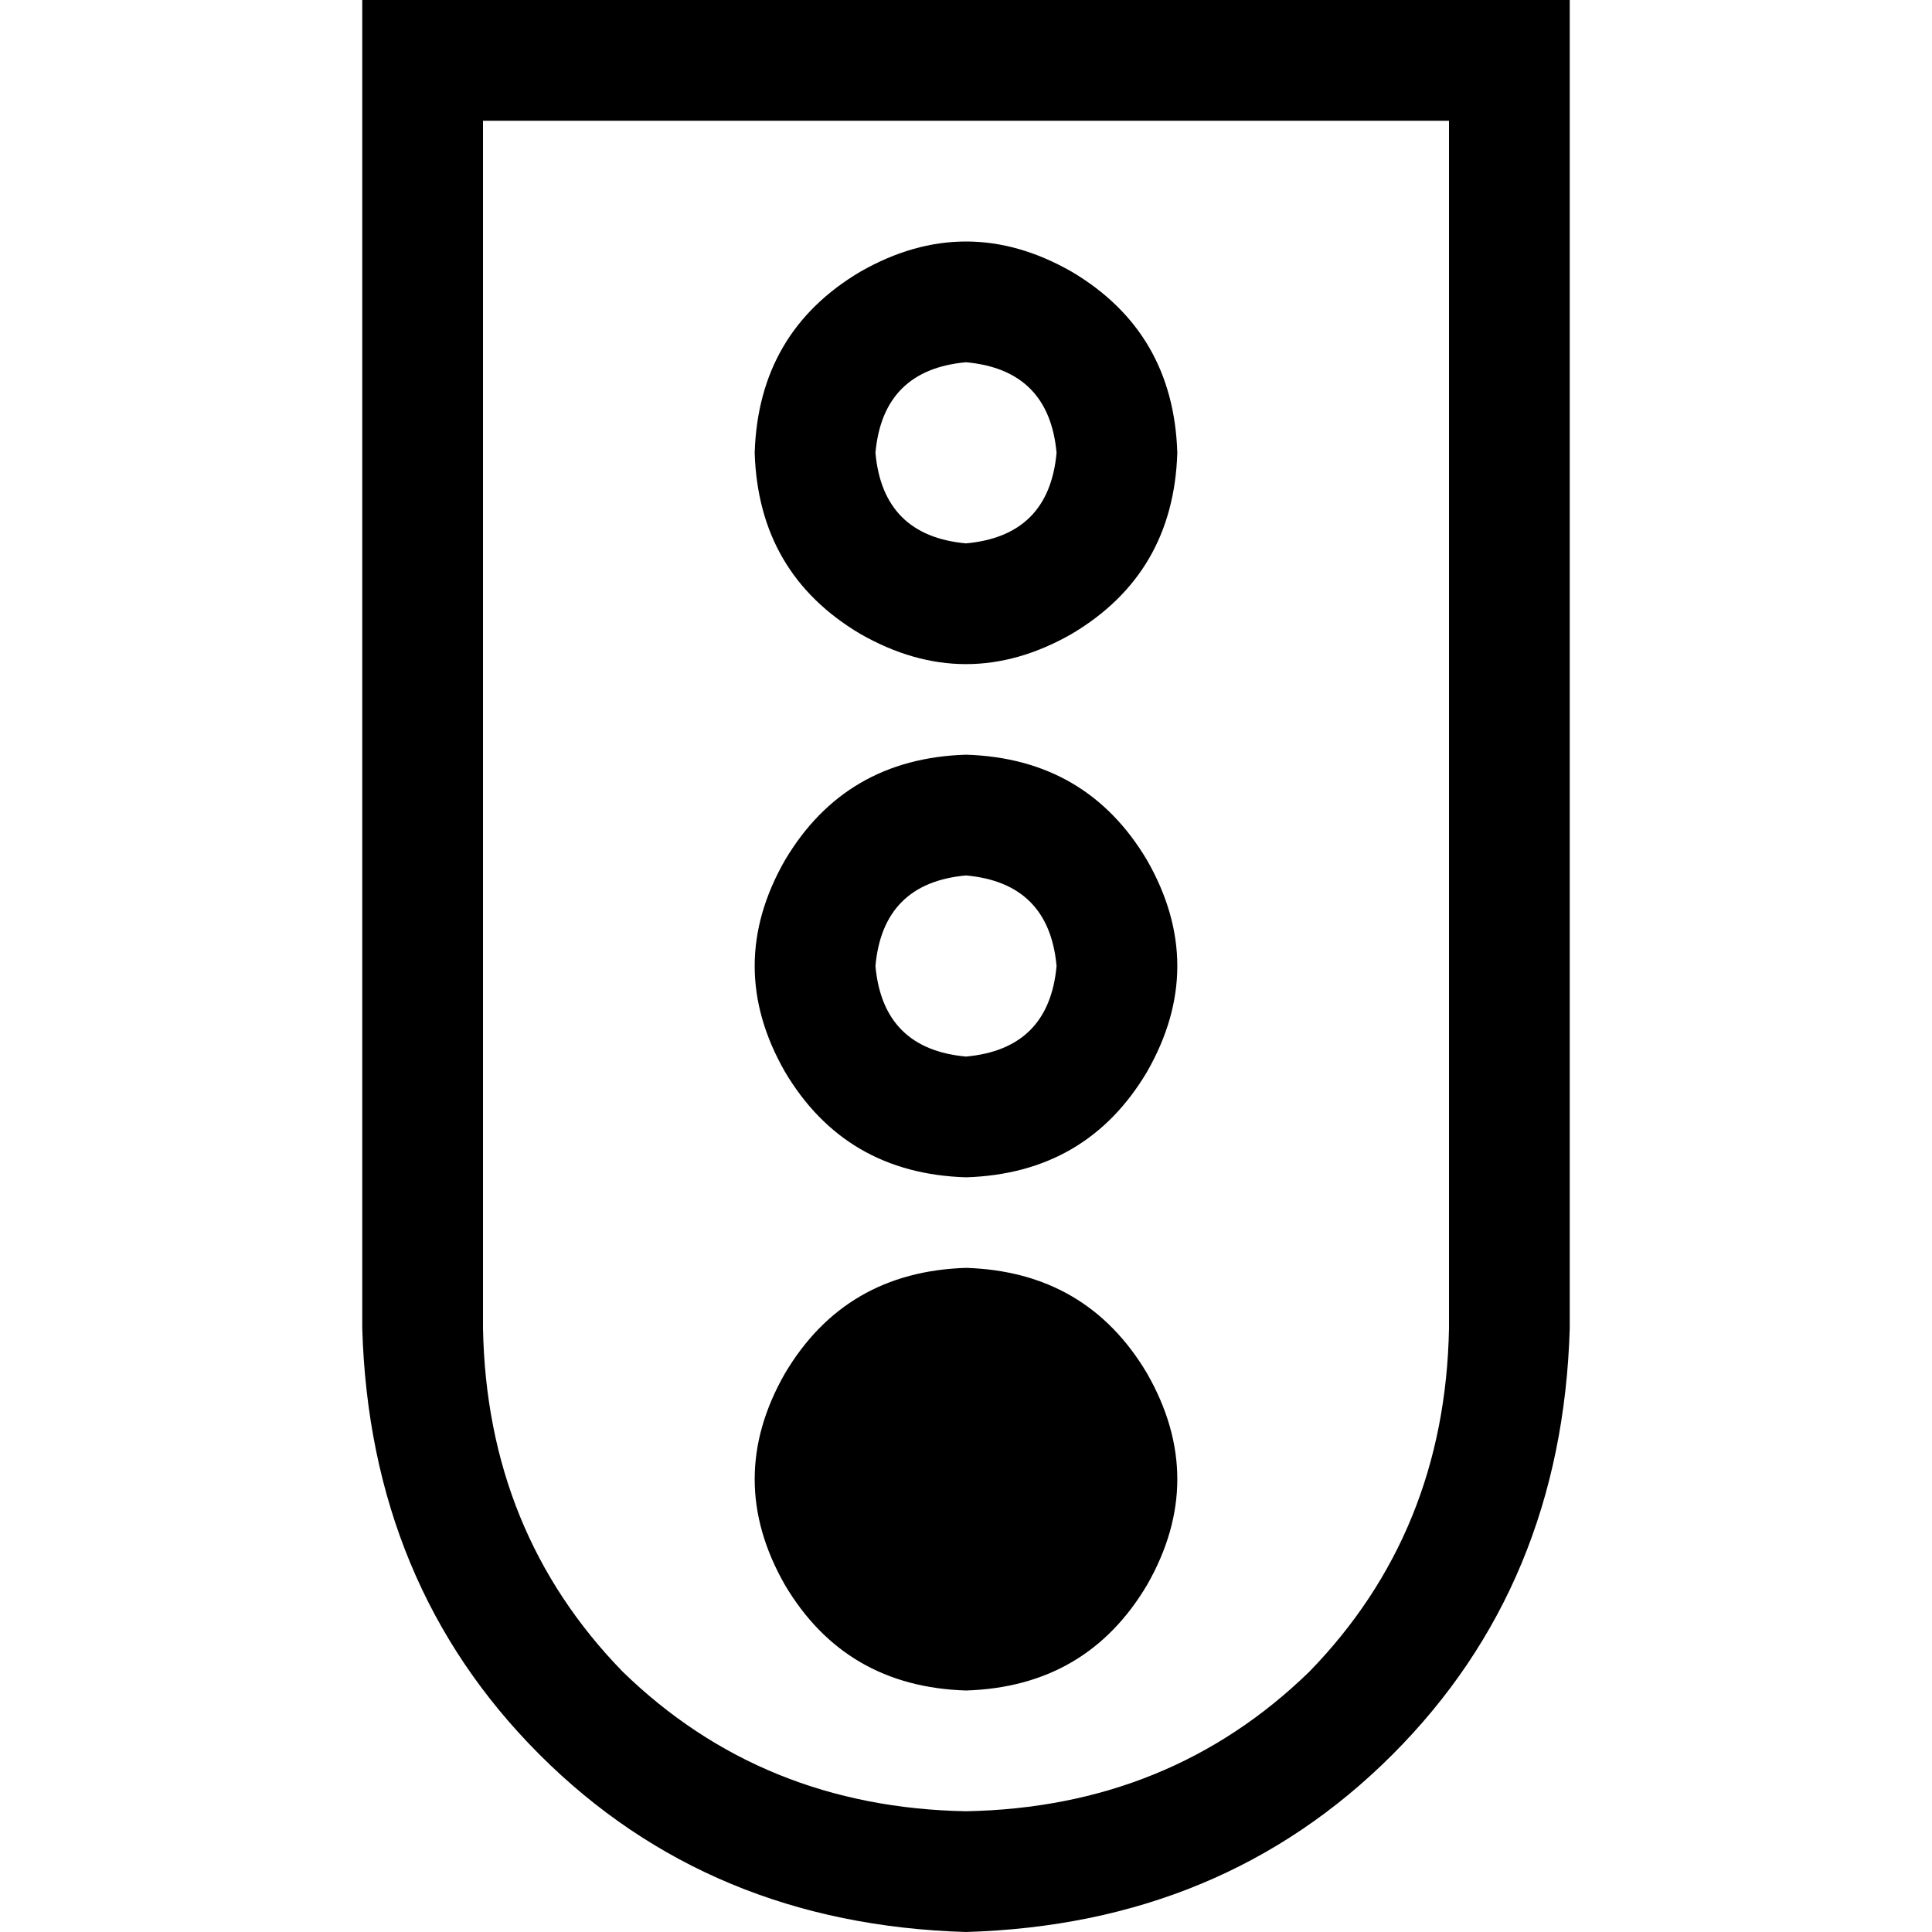 <svg xmlns="http://www.w3.org/2000/svg" viewBox="0 0 512 512">
  <path d="M 128 32 L 128 352 Q 129 406 165 443 Q 202 479 256 480 Q 310 479 347 443 Q 383 406 384 352 L 384 32 L 128 32 L 128 32 Z M 96 0 L 128 0 L 384 0 L 416 0 L 416 32 L 416 352 Q 414 420 369 465 Q 324 510 256 512 Q 188 510 143 465 Q 98 420 96 352 L 96 32 L 96 0 L 96 0 Z M 256 448 Q 224 447 208 420 Q 192 392 208 364 Q 224 337 256 336 Q 288 337 304 364 Q 320 392 304 420 Q 288 447 256 448 L 256 448 Z M 256 232 Q 234 234 232 256 Q 234 278 256 280 Q 278 278 280 256 Q 278 234 256 232 L 256 232 Z M 256 312 Q 224 311 208 284 Q 192 256 208 228 Q 224 201 256 200 Q 288 201 304 228 Q 320 256 304 284 Q 288 311 256 312 L 256 312 Z M 232 120 Q 234 142 256 144 Q 278 142 280 120 Q 278 98 256 96 Q 234 98 232 120 L 232 120 Z M 312 120 Q 311 152 284 168 Q 256 184 228 168 Q 201 152 200 120 Q 201 88 228 72 Q 256 56 284 72 Q 311 88 312 120 L 312 120 Z" />
</svg>